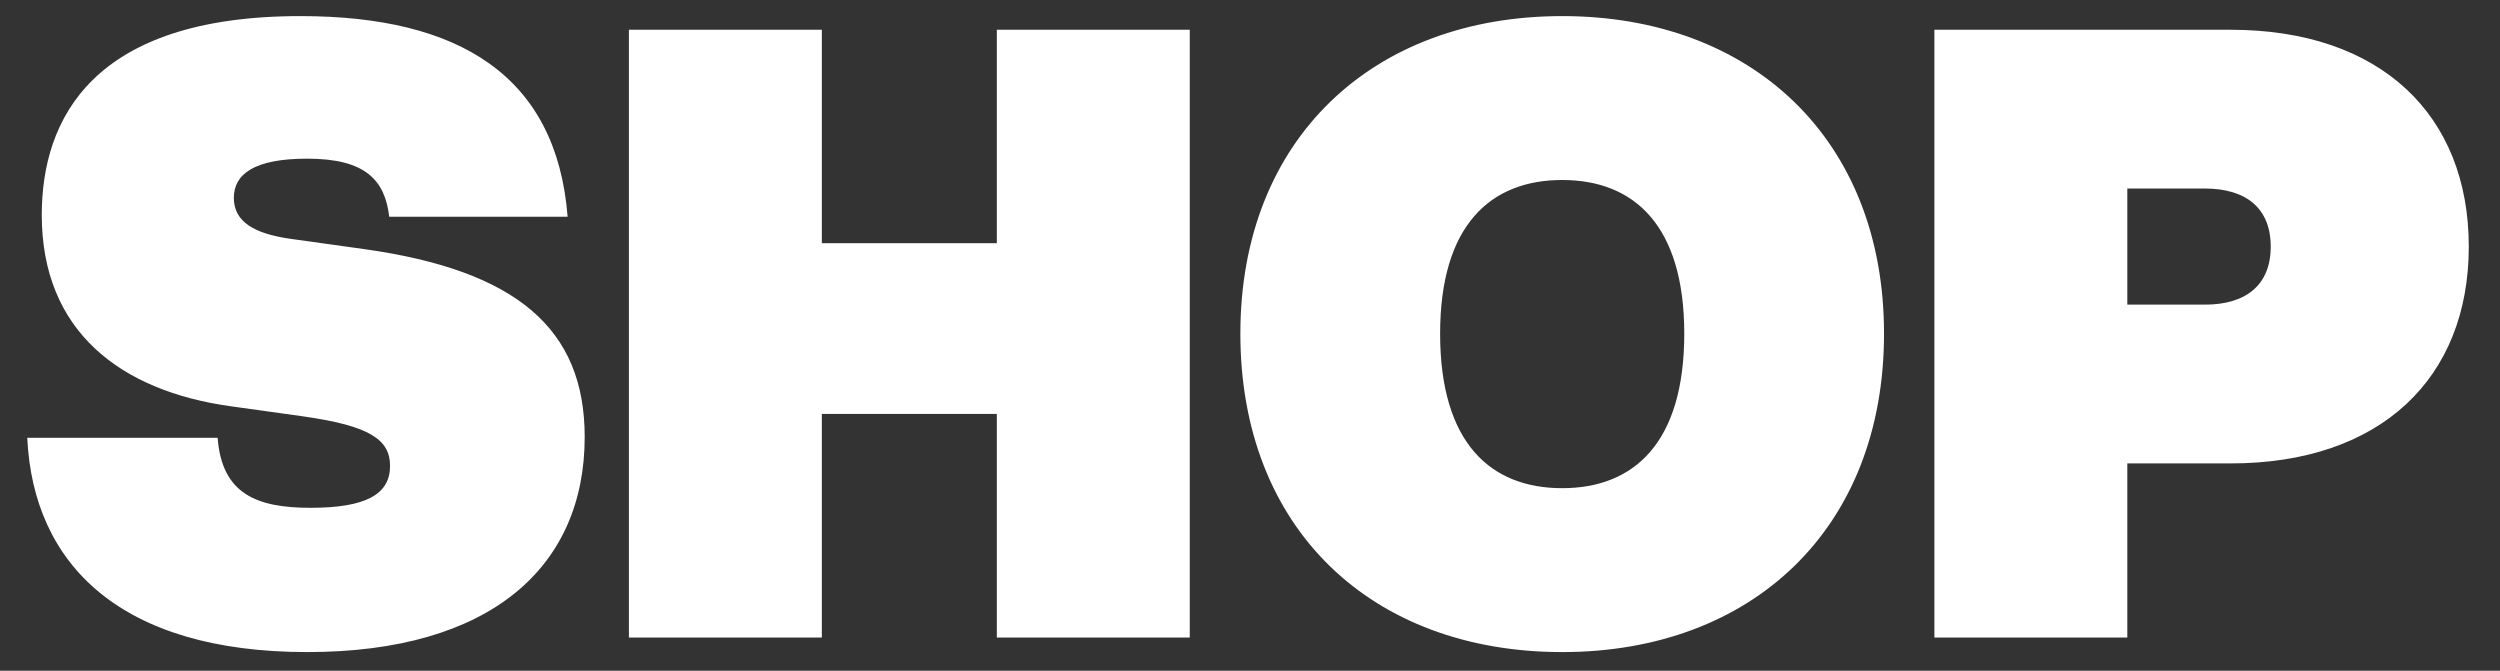 <svg width="41" height="11" viewBox="0 0 41 11" fill="none" xmlns="http://www.w3.org/2000/svg">
<rect x="0" y="0" width="41" height="11" fill="#333333" stroke="none"/>
<path d="M5.039 10.694C8.035 10.694 9.589 9.308 9.589 7.166C9.589 5.388 8.469 4.436 5.977 4.086L4.773 3.918C4.171 3.834 3.835 3.638 3.835 3.246C3.835 2.854 4.171 2.602 5.039 2.602C5.991 2.602 6.313 2.952 6.383 3.554H9.309C9.127 1.244 7.531 0.264 4.927 0.264C1.511 0.264 0.685 1.958 0.685 3.526C0.685 5.43 1.973 6.41 3.779 6.662L4.983 6.83C6.061 6.984 6.397 7.208 6.397 7.642C6.397 8.104 6.005 8.328 5.095 8.328C4.213 8.328 3.639 8.104 3.569 7.18H0.447C0.545 9.266 1.987 10.694 5.039 10.694ZM16.348 0.488V3.988H13.478V0.488H10.314V10.456H13.478V6.788H16.348V10.456H19.512V0.488H16.348ZM25.62 10.694C28.728 10.694 30.898 8.678 30.898 5.472C30.898 2.28 28.728 0.264 25.62 0.264C22.512 0.264 20.342 2.28 20.342 5.472C20.342 8.678 22.498 10.694 25.62 10.694ZM25.62 8.006C24.444 8.006 23.618 7.264 23.618 5.472C23.618 3.694 24.444 2.952 25.62 2.952C26.796 2.952 27.622 3.694 27.622 5.472C27.622 7.264 26.796 8.006 25.62 8.006ZM36.582 0.488H31.724V10.456H34.888V7.6H36.582C39.046 7.6 40.488 6.2 40.488 4.044C40.488 1.888 39.046 0.488 36.582 0.488ZM36.162 4.996H34.888V3.092H36.162C36.834 3.092 37.24 3.414 37.24 4.044C37.24 4.674 36.834 4.996 36.162 4.996Z" fill="white"/>
</svg>
